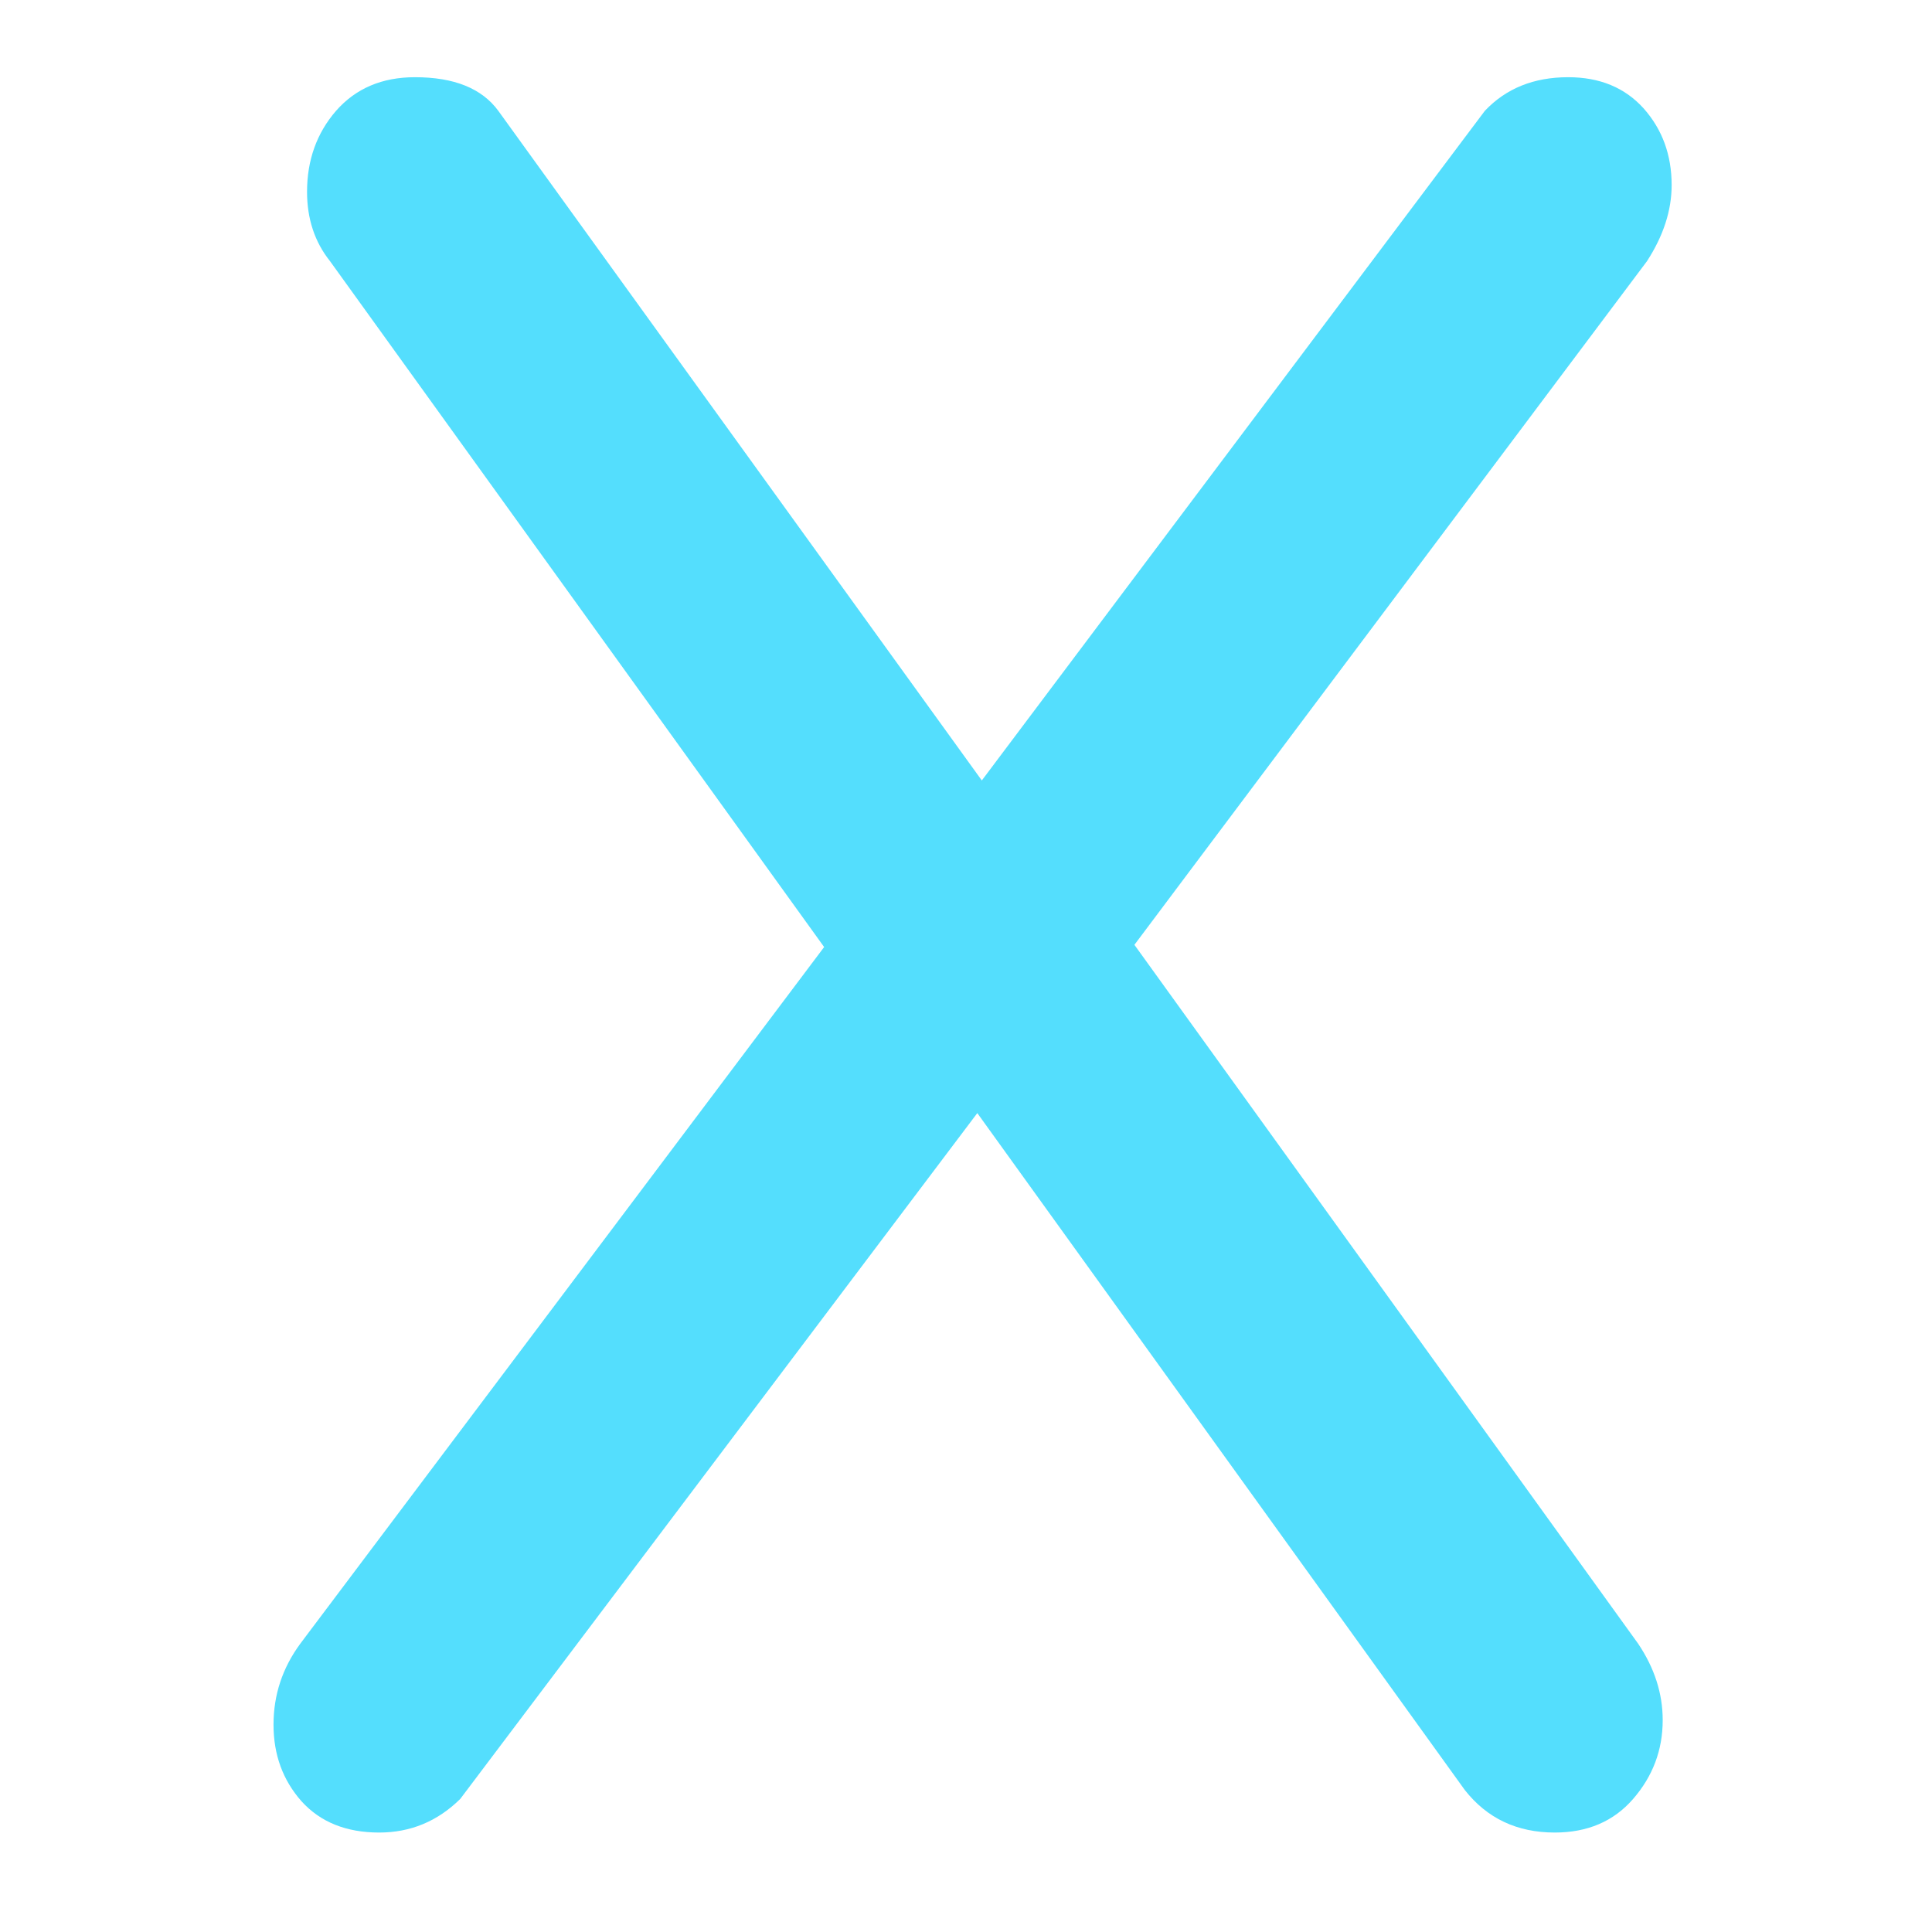 <svg xmlns="http://www.w3.org/2000/svg" xmlns:xlink="http://www.w3.org/1999/xlink" width="72" zoomAndPan="magnify" viewBox="0 0 54 54" height="72" preserveAspectRatio="xMidYMid meet" version="1.0"><defs><g/></defs><g fill="#54defd" fill-opacity="1"><g transform="translate(4.504, 51.22)"><g><path d="M 41.281 -5.281 C 41.738 -4.602 41.969 -3.891 41.969 -3.141 C 41.969 -2.305 41.691 -1.57 41.141 -0.938 C 40.598 -0.312 39.867 0 38.953 0 C 37.898 0 37.062 -0.395 36.438 -1.188 L 22.812 -20.109 L 8.359 -0.938 C 7.723 -0.312 6.969 0 6.094 0 C 5.176 0 4.453 -0.289 3.922 -0.875 C 3.398 -1.469 3.141 -2.18 3.141 -3.016 C 3.141 -3.848 3.391 -4.602 3.891 -5.281 L 18.531 -24.75 L 4.719 -43.922 C 4.289 -44.461 4.078 -45.109 4.078 -45.859 C 4.078 -46.742 4.348 -47.5 4.891 -48.125 C 5.441 -48.75 6.176 -49.062 7.094 -49.062 C 8.188 -49.062 8.961 -48.75 9.422 -48.125 L 22.938 -29.406 L 37 -48.125 C 37.594 -48.75 38.367 -49.062 39.328 -49.062 C 40.211 -49.062 40.914 -48.77 41.438 -48.188 C 41.957 -47.602 42.219 -46.891 42.219 -46.047 C 42.219 -45.336 41.988 -44.629 41.531 -43.922 L 27.203 -24.812 Z M 41.281 -5.281 "/></g></g></g></svg>